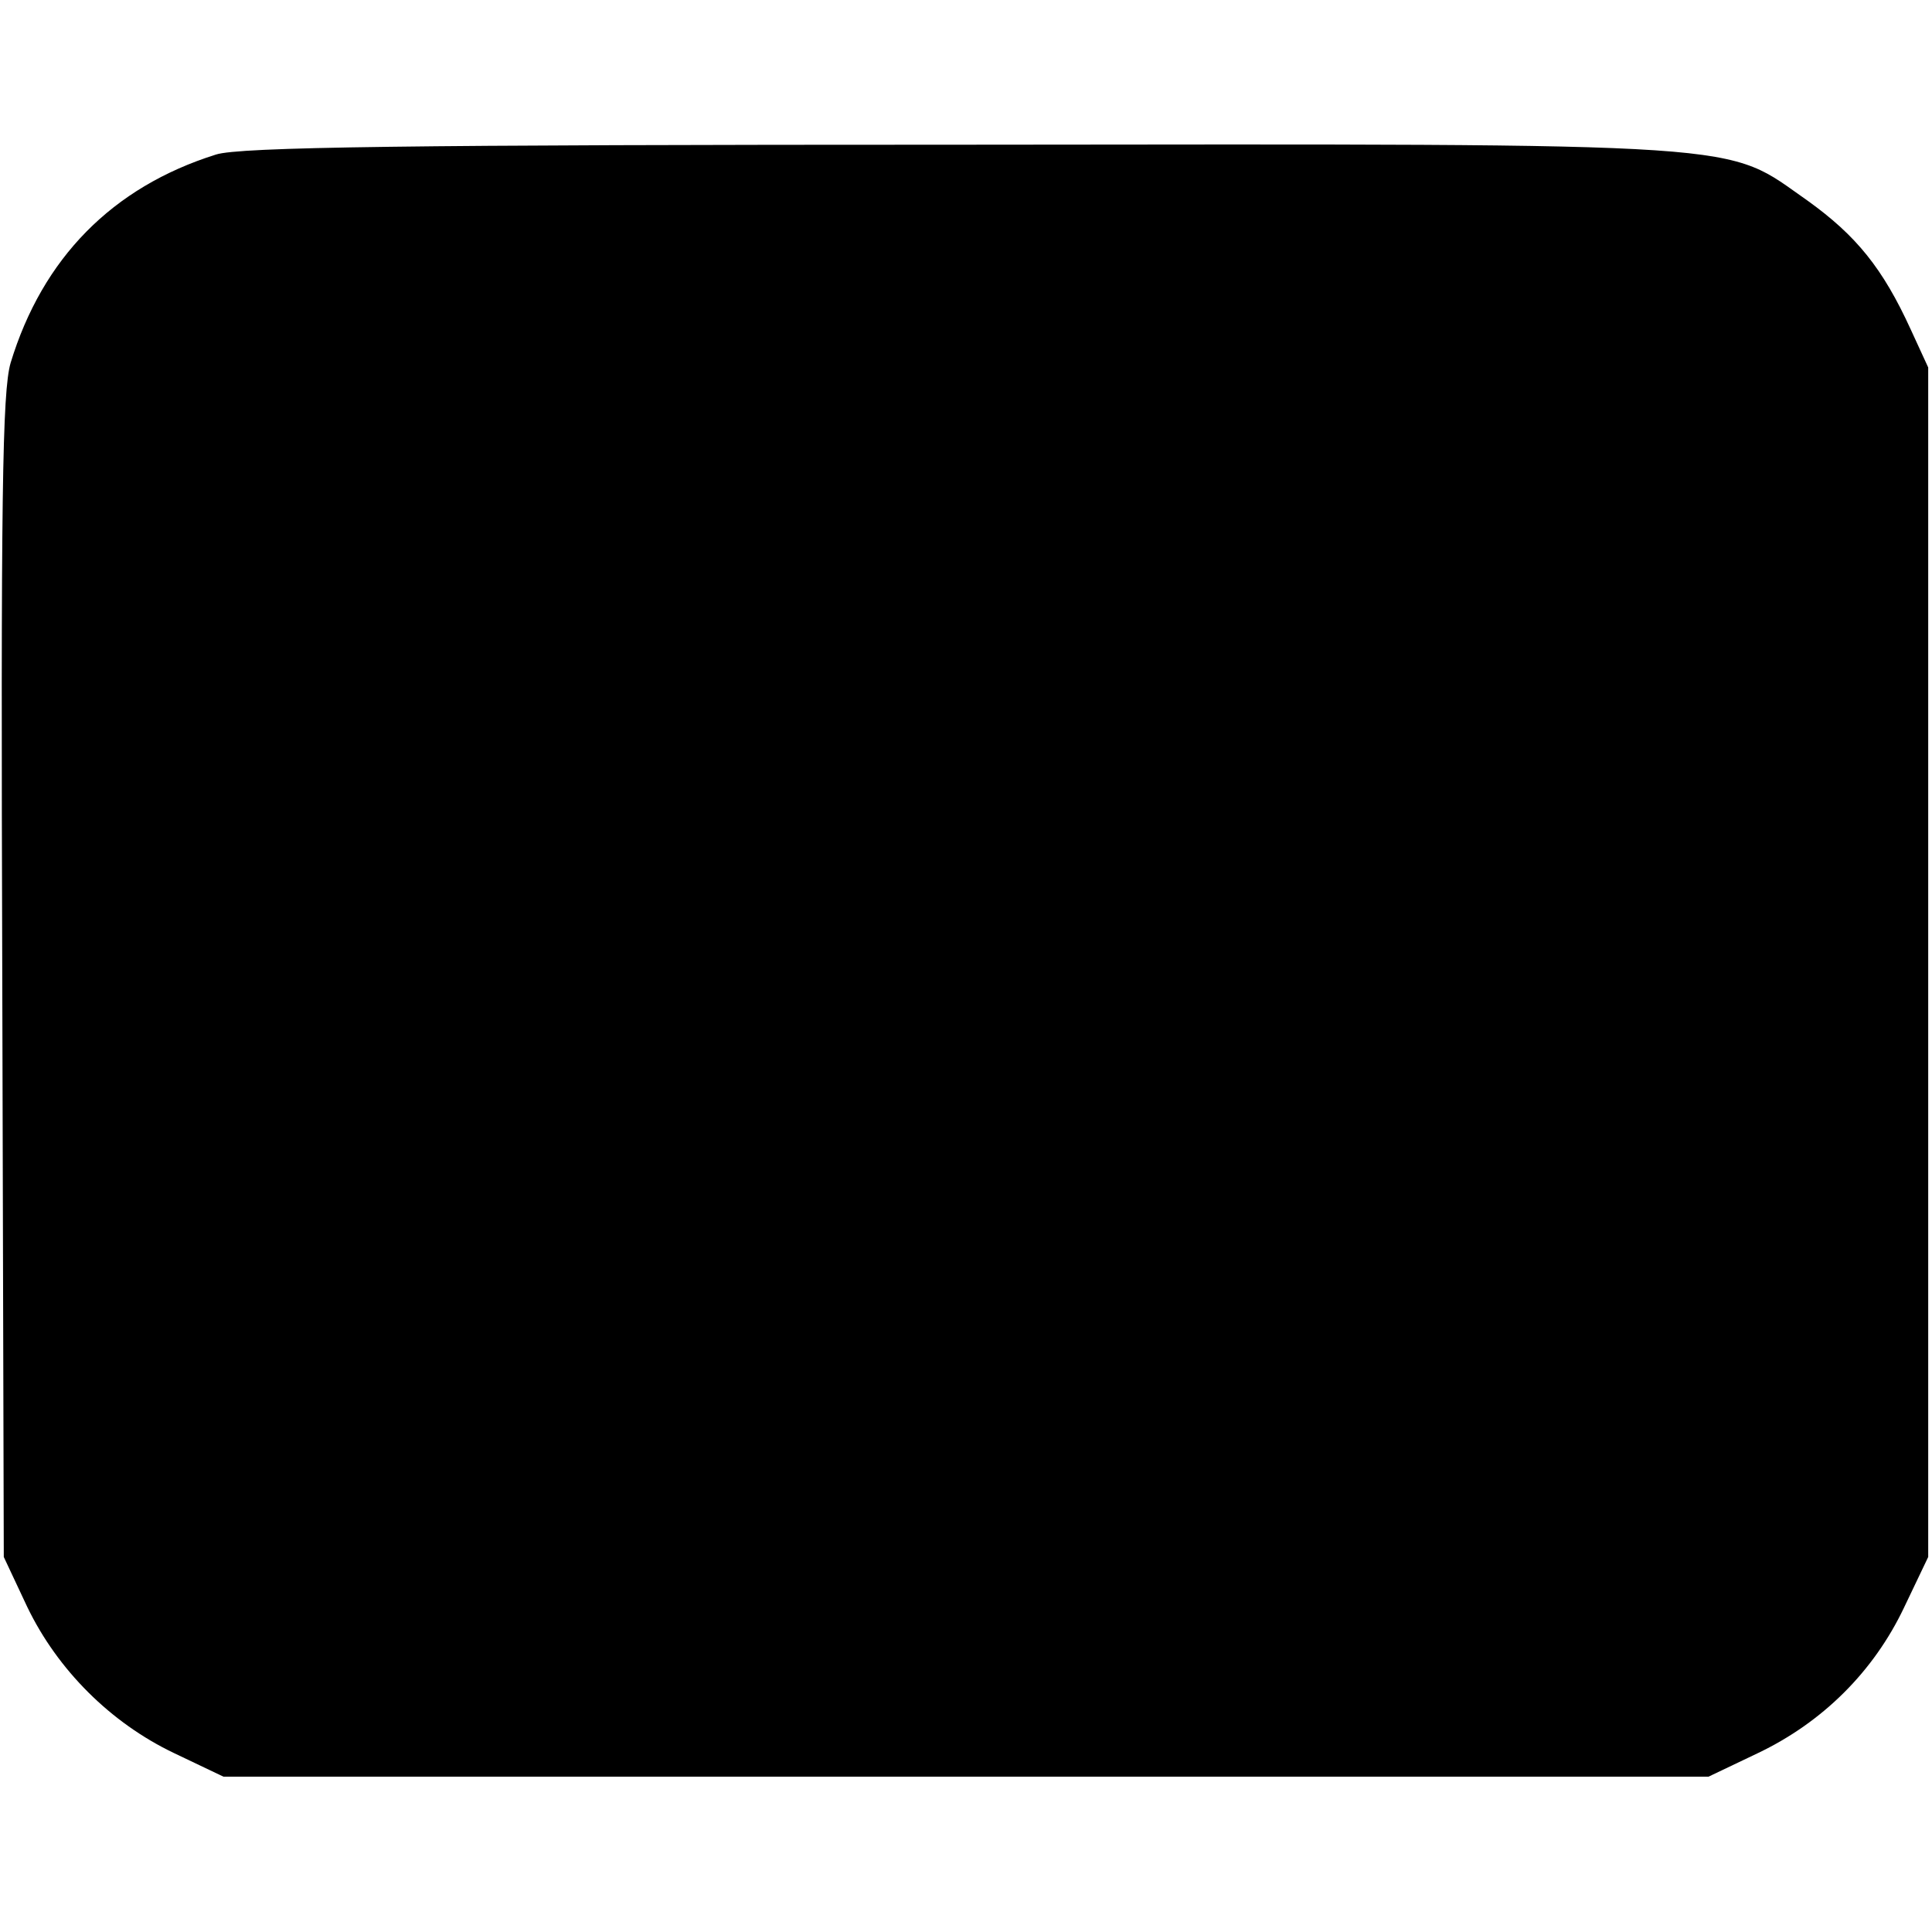 <?xml version="1.0" standalone="no"?>
<!DOCTYPE svg PUBLIC "-//W3C//DTD SVG 20010904//EN"
 "http://www.w3.org/TR/2001/REC-SVG-20010904/DTD/svg10.dtd">
<svg version="1.0" xmlns="http://www.w3.org/2000/svg"
 width="255pt" height="255pt" viewBox="0 0 255 255"
 preserveAspectRatio="xMidYMid meet">
<g transform="translate(0,255) scale(0.1,-0.1)"
fill="#000000" stroke="none">
<path d="M285 2346 c-137 -43 -229 -137 -271 -275 -11 -38 -13 -177 -11 -811
l2 -765 31 -66 c40 -83 110 -153 194 -193 l65 -31 980 0 980 0 65 31 c86 41
153 108 193 192 l32 67 0 785 0 785 -23 50 c-37 81 -72 124 -136 170 -112 78
-54 75 -1116 74 -732 0 -954 -3 -985 -13z"/>
</g>
</svg>
